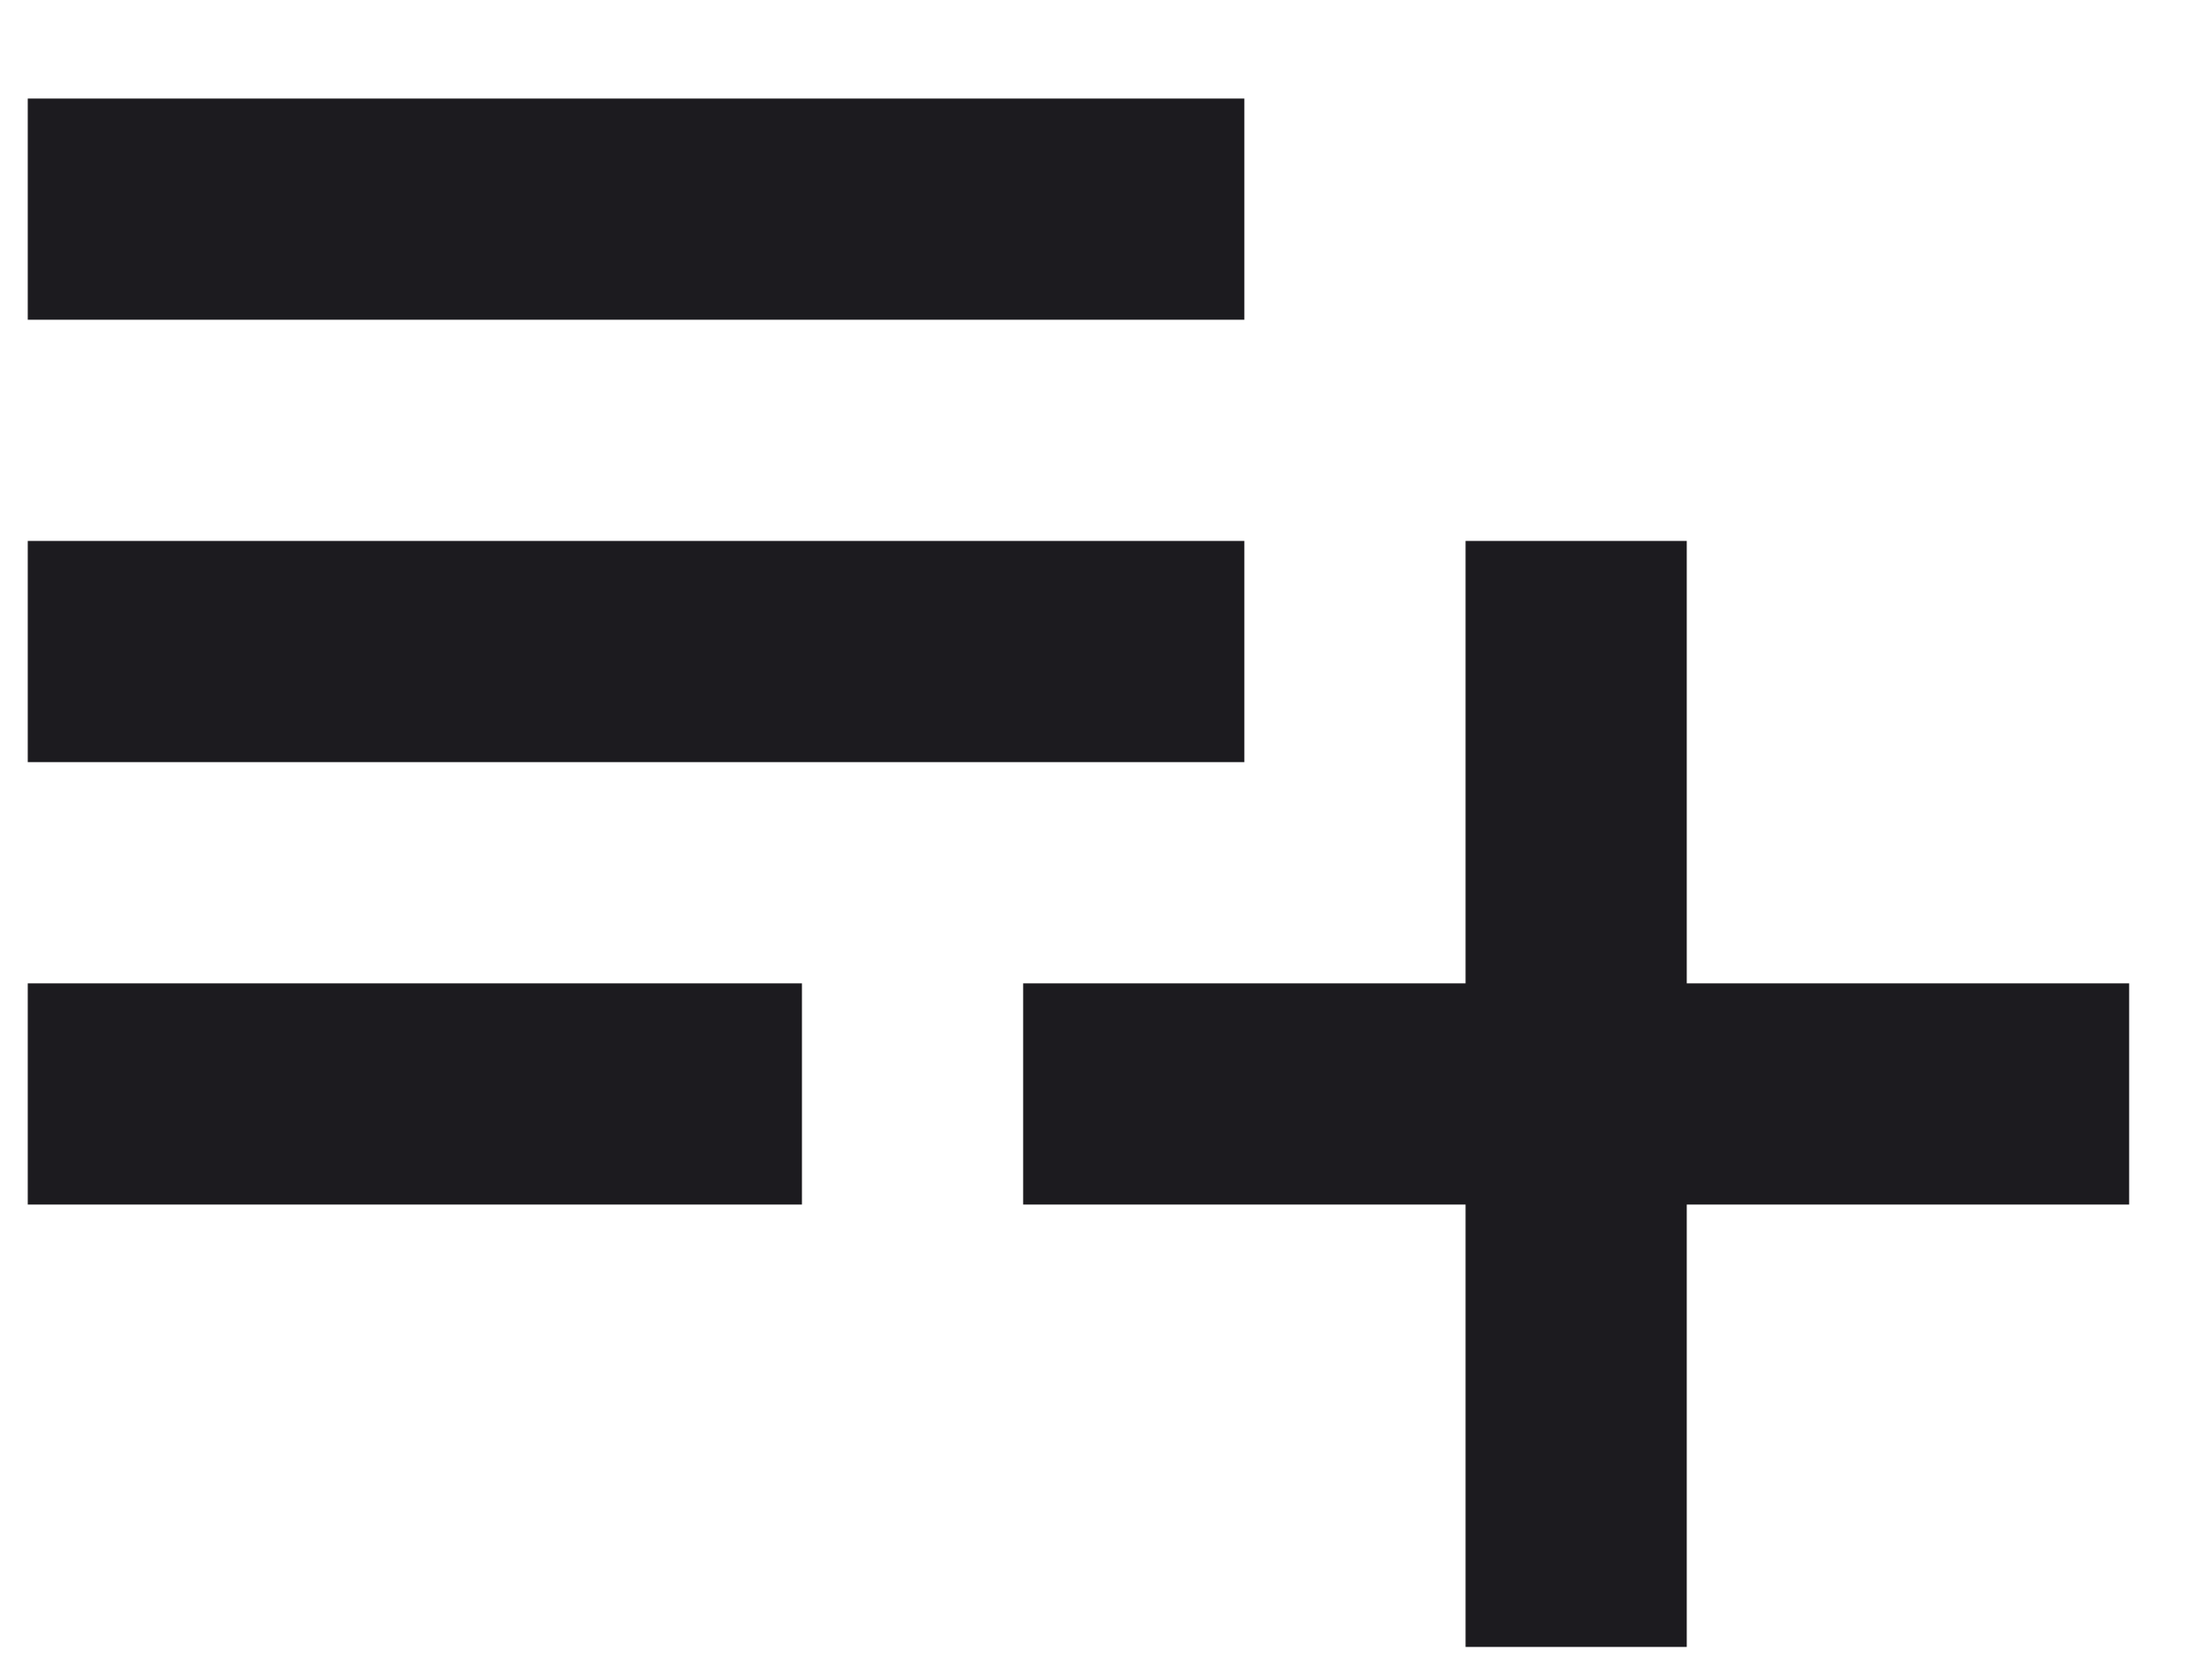<svg width="20" height="15" viewBox="0 0 20 15" fill="none" xmlns="http://www.w3.org/2000/svg">
<path d="M0.251 10.891V8.891H7.251V10.891H0.251ZM0.251 6.891V4.891H11.251V6.891H0.251ZM0.251 2.891V0.891H11.251V2.891H0.251ZM13.251 14.891V10.891H9.251V8.891H13.251V4.891H15.251V8.891H19.251V10.891H15.251V14.891H13.251Z" fill="#1C1B1F"/>
</svg>
